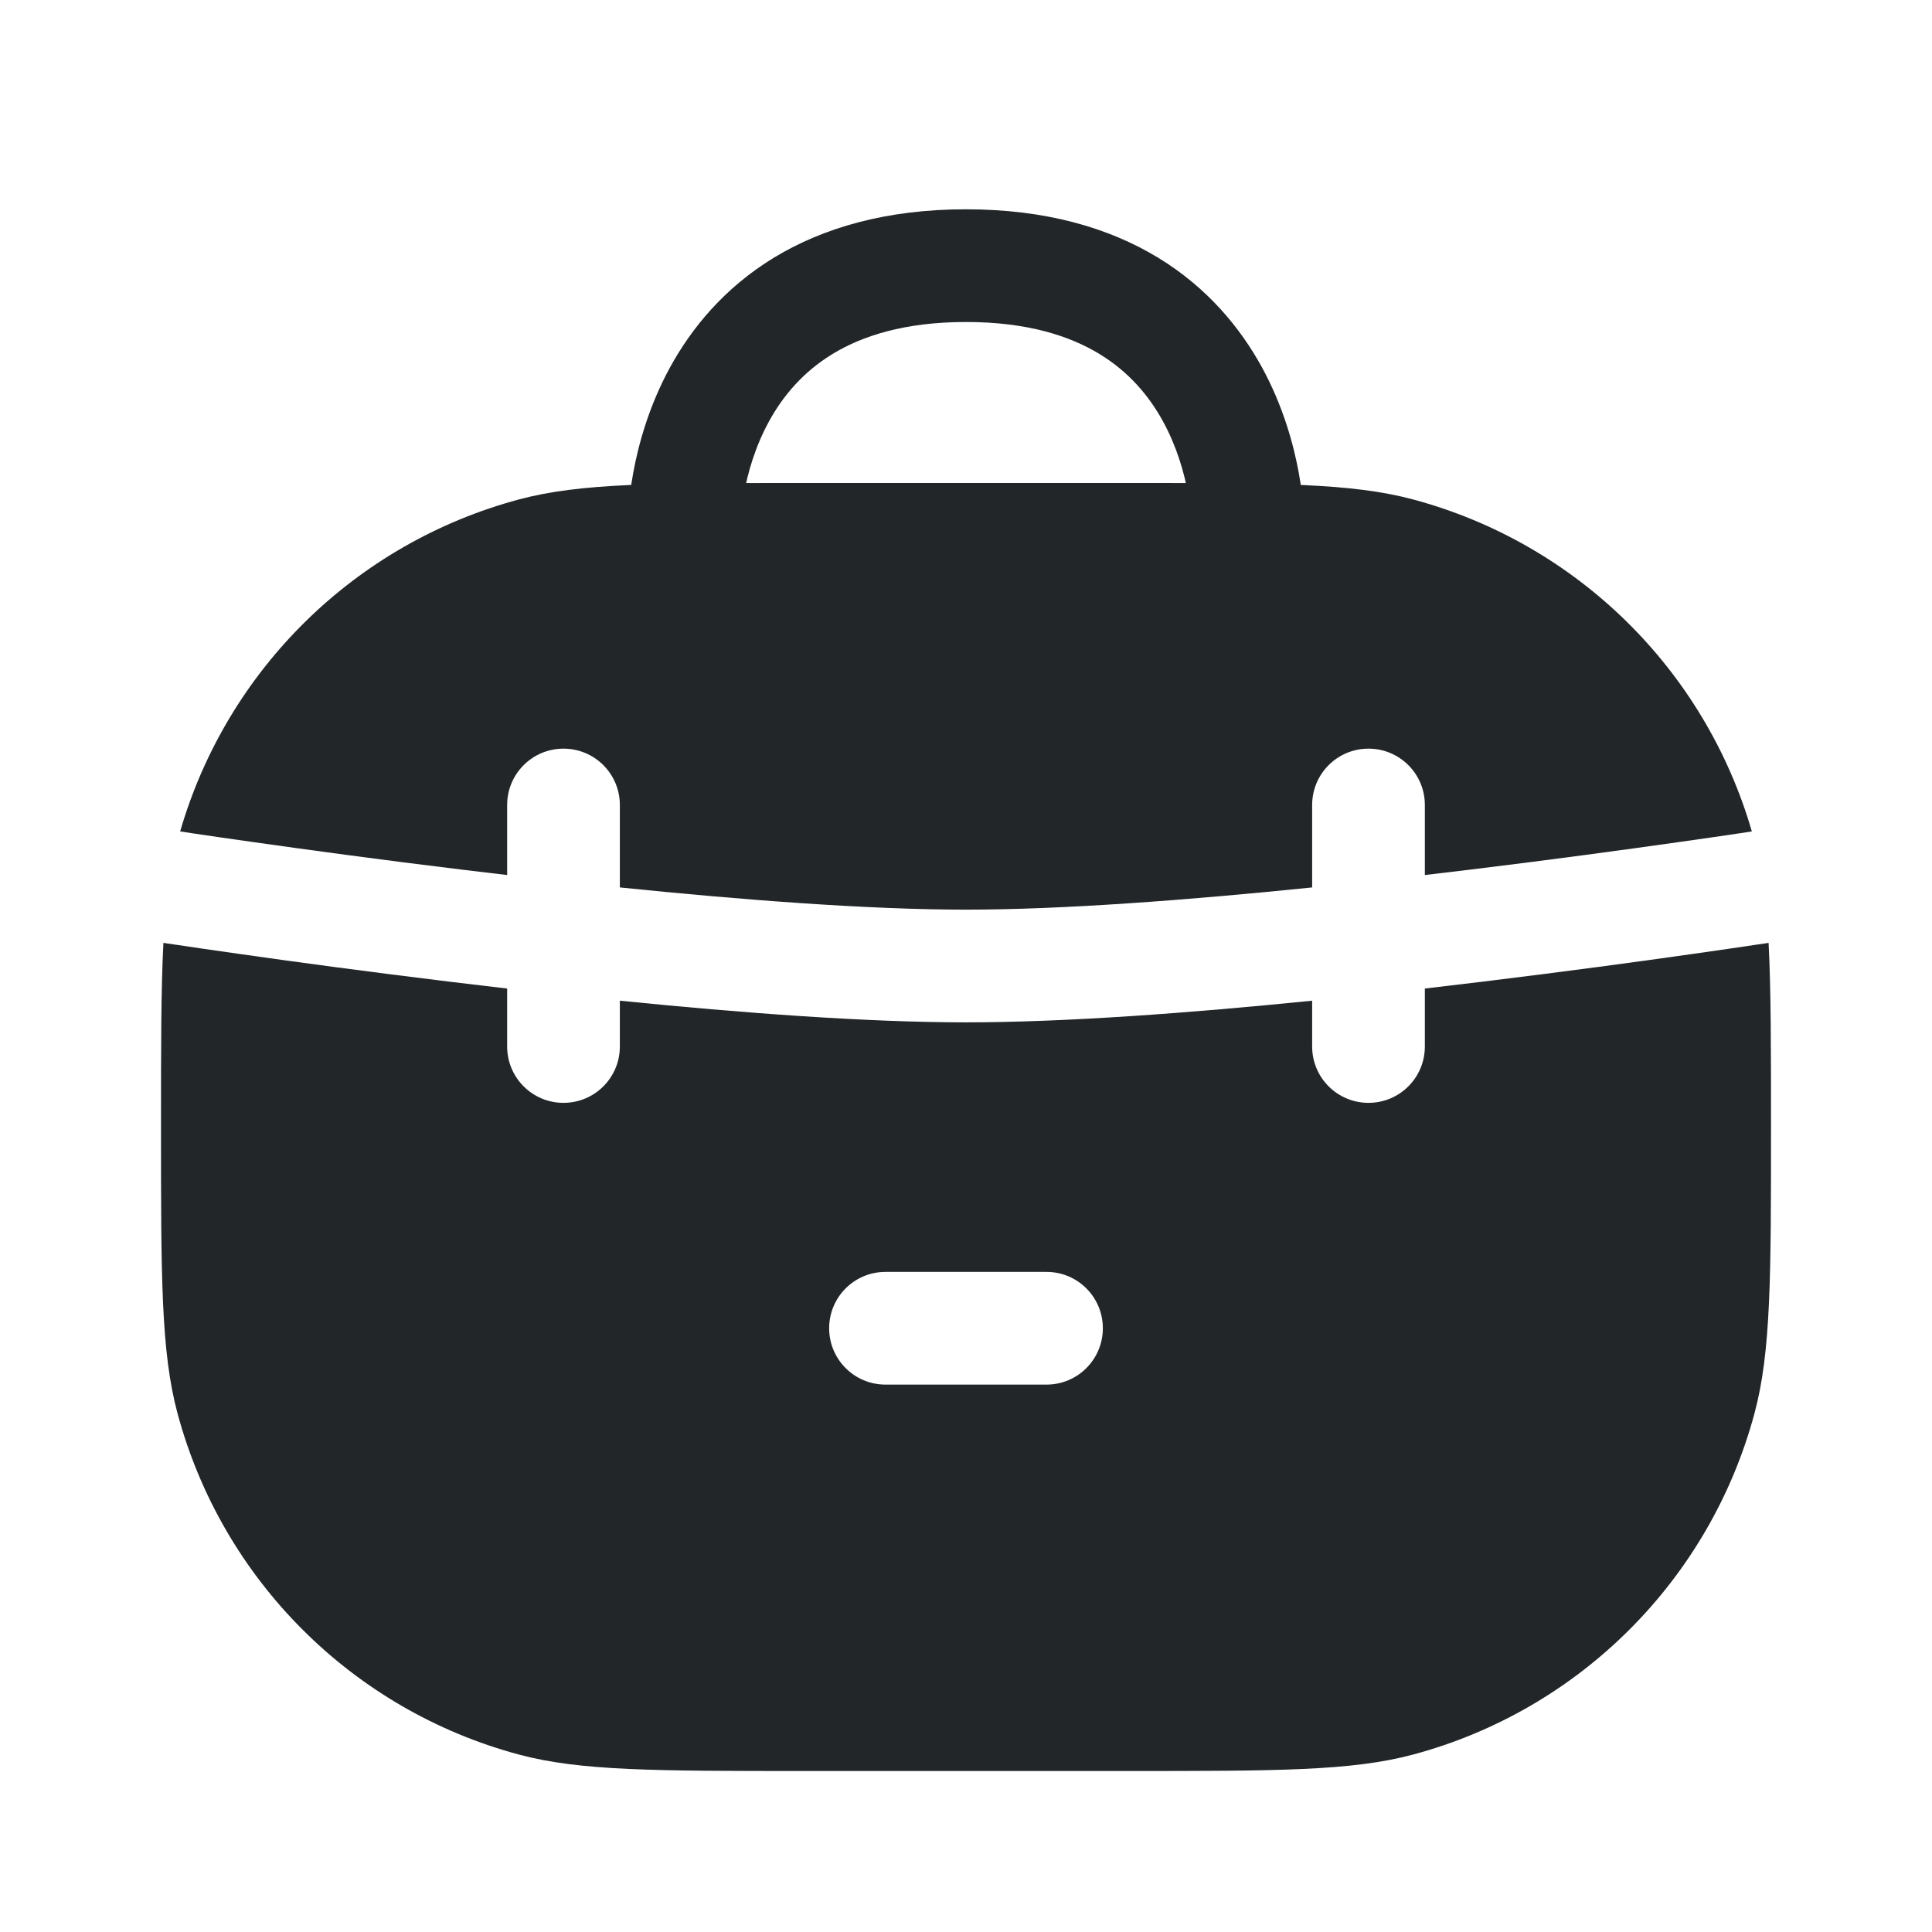 <svg width="24" height="24" viewBox="0 0 24 24" fill="none" xmlns="http://www.w3.org/2000/svg">
<path fill-rule="evenodd" clip-rule="evenodd" d="M2 14C2 13.014 2 12.29 2.03 11.713C2.072 11.719 2.122 11.727 2.181 11.735C2.366 11.763 2.633 11.802 2.966 11.849C3.629 11.944 4.552 12.069 5.586 12.195C5.818 12.223 6.057 12.252 6.3 12.28V13C6.3 13.387 6.613 13.7 7 13.7C7.387 13.7 7.7 13.387 7.7 13V12.431C9.215 12.584 10.771 12.7 12 12.7C13.229 12.7 14.785 12.584 16.3 12.431V13C16.3 13.387 16.613 13.7 17 13.7C17.387 13.7 17.7 13.387 17.7 13V12.28C17.943 12.252 18.182 12.223 18.414 12.195C19.448 12.069 20.371 11.944 21.035 11.849C21.366 11.802 21.634 11.763 21.819 11.735C21.878 11.727 21.928 11.719 21.97 11.713C22 12.29 22 13.014 22 14C22 15.86 22 16.79 21.796 17.553C21.241 19.623 19.623 21.241 17.553 21.796C16.79 22 15.86 22 14 22H10C8.14 22 7.21 22 6.447 21.796C4.377 21.241 2.759 19.623 2.204 17.553C2 16.79 2 15.86 2 14ZM21.762 10.328C21.721 10.334 21.671 10.342 21.613 10.351C21.431 10.378 21.166 10.417 20.838 10.463C20.181 10.556 19.268 10.681 18.245 10.805C18.066 10.827 17.884 10.849 17.7 10.87V10C17.7 9.613 17.387 9.3 17 9.3C16.613 9.3 16.3 9.613 16.3 10V11.024C14.767 11.181 13.204 11.3 12 11.3C10.796 11.3 9.233 11.181 7.7 11.024V10C7.7 9.613 7.387 9.3 7 9.3C6.613 9.3 6.3 9.613 6.3 10V10.87C6.116 10.849 5.934 10.827 5.755 10.805C4.732 10.681 3.819 10.556 3.162 10.463C2.834 10.417 2.569 10.378 2.387 10.351C2.329 10.342 2.279 10.334 2.238 10.328C2.822 8.315 4.416 6.749 6.447 6.204C7.21 6 8.14 6 10 6H14C15.86 6 16.79 6 17.553 6.204C19.584 6.749 21.178 8.315 21.762 10.328ZM13.7 16.5C13.7 16.887 13.387 17.2 13 17.2H12H11C10.613 17.2 10.3 16.887 10.3 16.5C10.3 16.113 10.613 15.8 11 15.8H12H13C13.387 15.8 13.7 16.113 13.7 16.5Z" fill="#222628"/>
<path fill-rule="evenodd" clip-rule="evenodd" d="M9.2 6.501C9.2 6.502 9.2 6.503 9.2 6.504C9.2 6.504 9.2 6.504 9.2 6.504L9.2 6.504L9.2 6.503C9.2 6.503 9.2 6.504 9.2 6.504C9.198 6.889 8.885 7.2 8.5 7.2C8.113 7.2 7.8 6.887 7.8 6.5L8.5 6.5C7.8 6.5 7.8 6.5 7.8 6.499L7.8 6.498L7.8 6.496L7.8 6.492L7.8 6.479C7.8 6.468 7.801 6.455 7.801 6.439C7.802 6.406 7.805 6.362 7.809 6.308C7.817 6.2 7.834 6.051 7.866 5.875C7.93 5.524 8.059 5.048 8.323 4.564C8.59 4.077 8.997 3.577 9.612 3.202C10.229 2.827 11.015 2.6 12 2.6C12.985 2.6 13.771 2.827 14.388 3.202C15.003 3.577 15.41 4.077 15.677 4.564C15.941 5.048 16.07 5.524 16.134 5.875C16.166 6.051 16.183 6.2 16.191 6.308C16.195 6.362 16.198 6.406 16.199 6.439C16.199 6.455 16.2 6.468 16.2 6.479L16.2 6.492L16.2 6.496L16.2 6.498L16.2 6.499C16.2 6.5 16.2 6.5 15.5 6.5L16.2 6.5C16.2 6.887 15.887 7.2 15.5 7.2C15.115 7.2 14.802 6.889 14.8 6.504C14.8 6.503 14.8 6.502 14.8 6.501C14.8 6.501 14.8 6.501 14.8 6.501C14.8 6.501 14.8 6.501 14.8 6.501L14.8 6.501L14.8 6.501L14.8 6.503L14.8 6.504C14.8 6.504 14.8 6.504 14.8 6.504C14.8 6.504 14.8 6.503 14.8 6.503L14.8 6.49C14.799 6.475 14.798 6.451 14.795 6.417C14.79 6.35 14.779 6.249 14.757 6.126C14.711 5.876 14.621 5.552 14.448 5.236C14.277 4.923 14.028 4.623 13.659 4.398C13.291 4.174 12.765 4 12 4C11.235 4 10.709 4.174 10.341 4.398C9.972 4.623 9.723 4.923 9.552 5.236C9.379 5.552 9.289 5.876 9.243 6.126C9.221 6.249 9.21 6.35 9.205 6.417C9.202 6.451 9.201 6.475 9.2 6.49L9.2 6.503L9.2 6.503L9.2 6.501L9.2 6.501Z" fill="#222628"/>
</svg>
